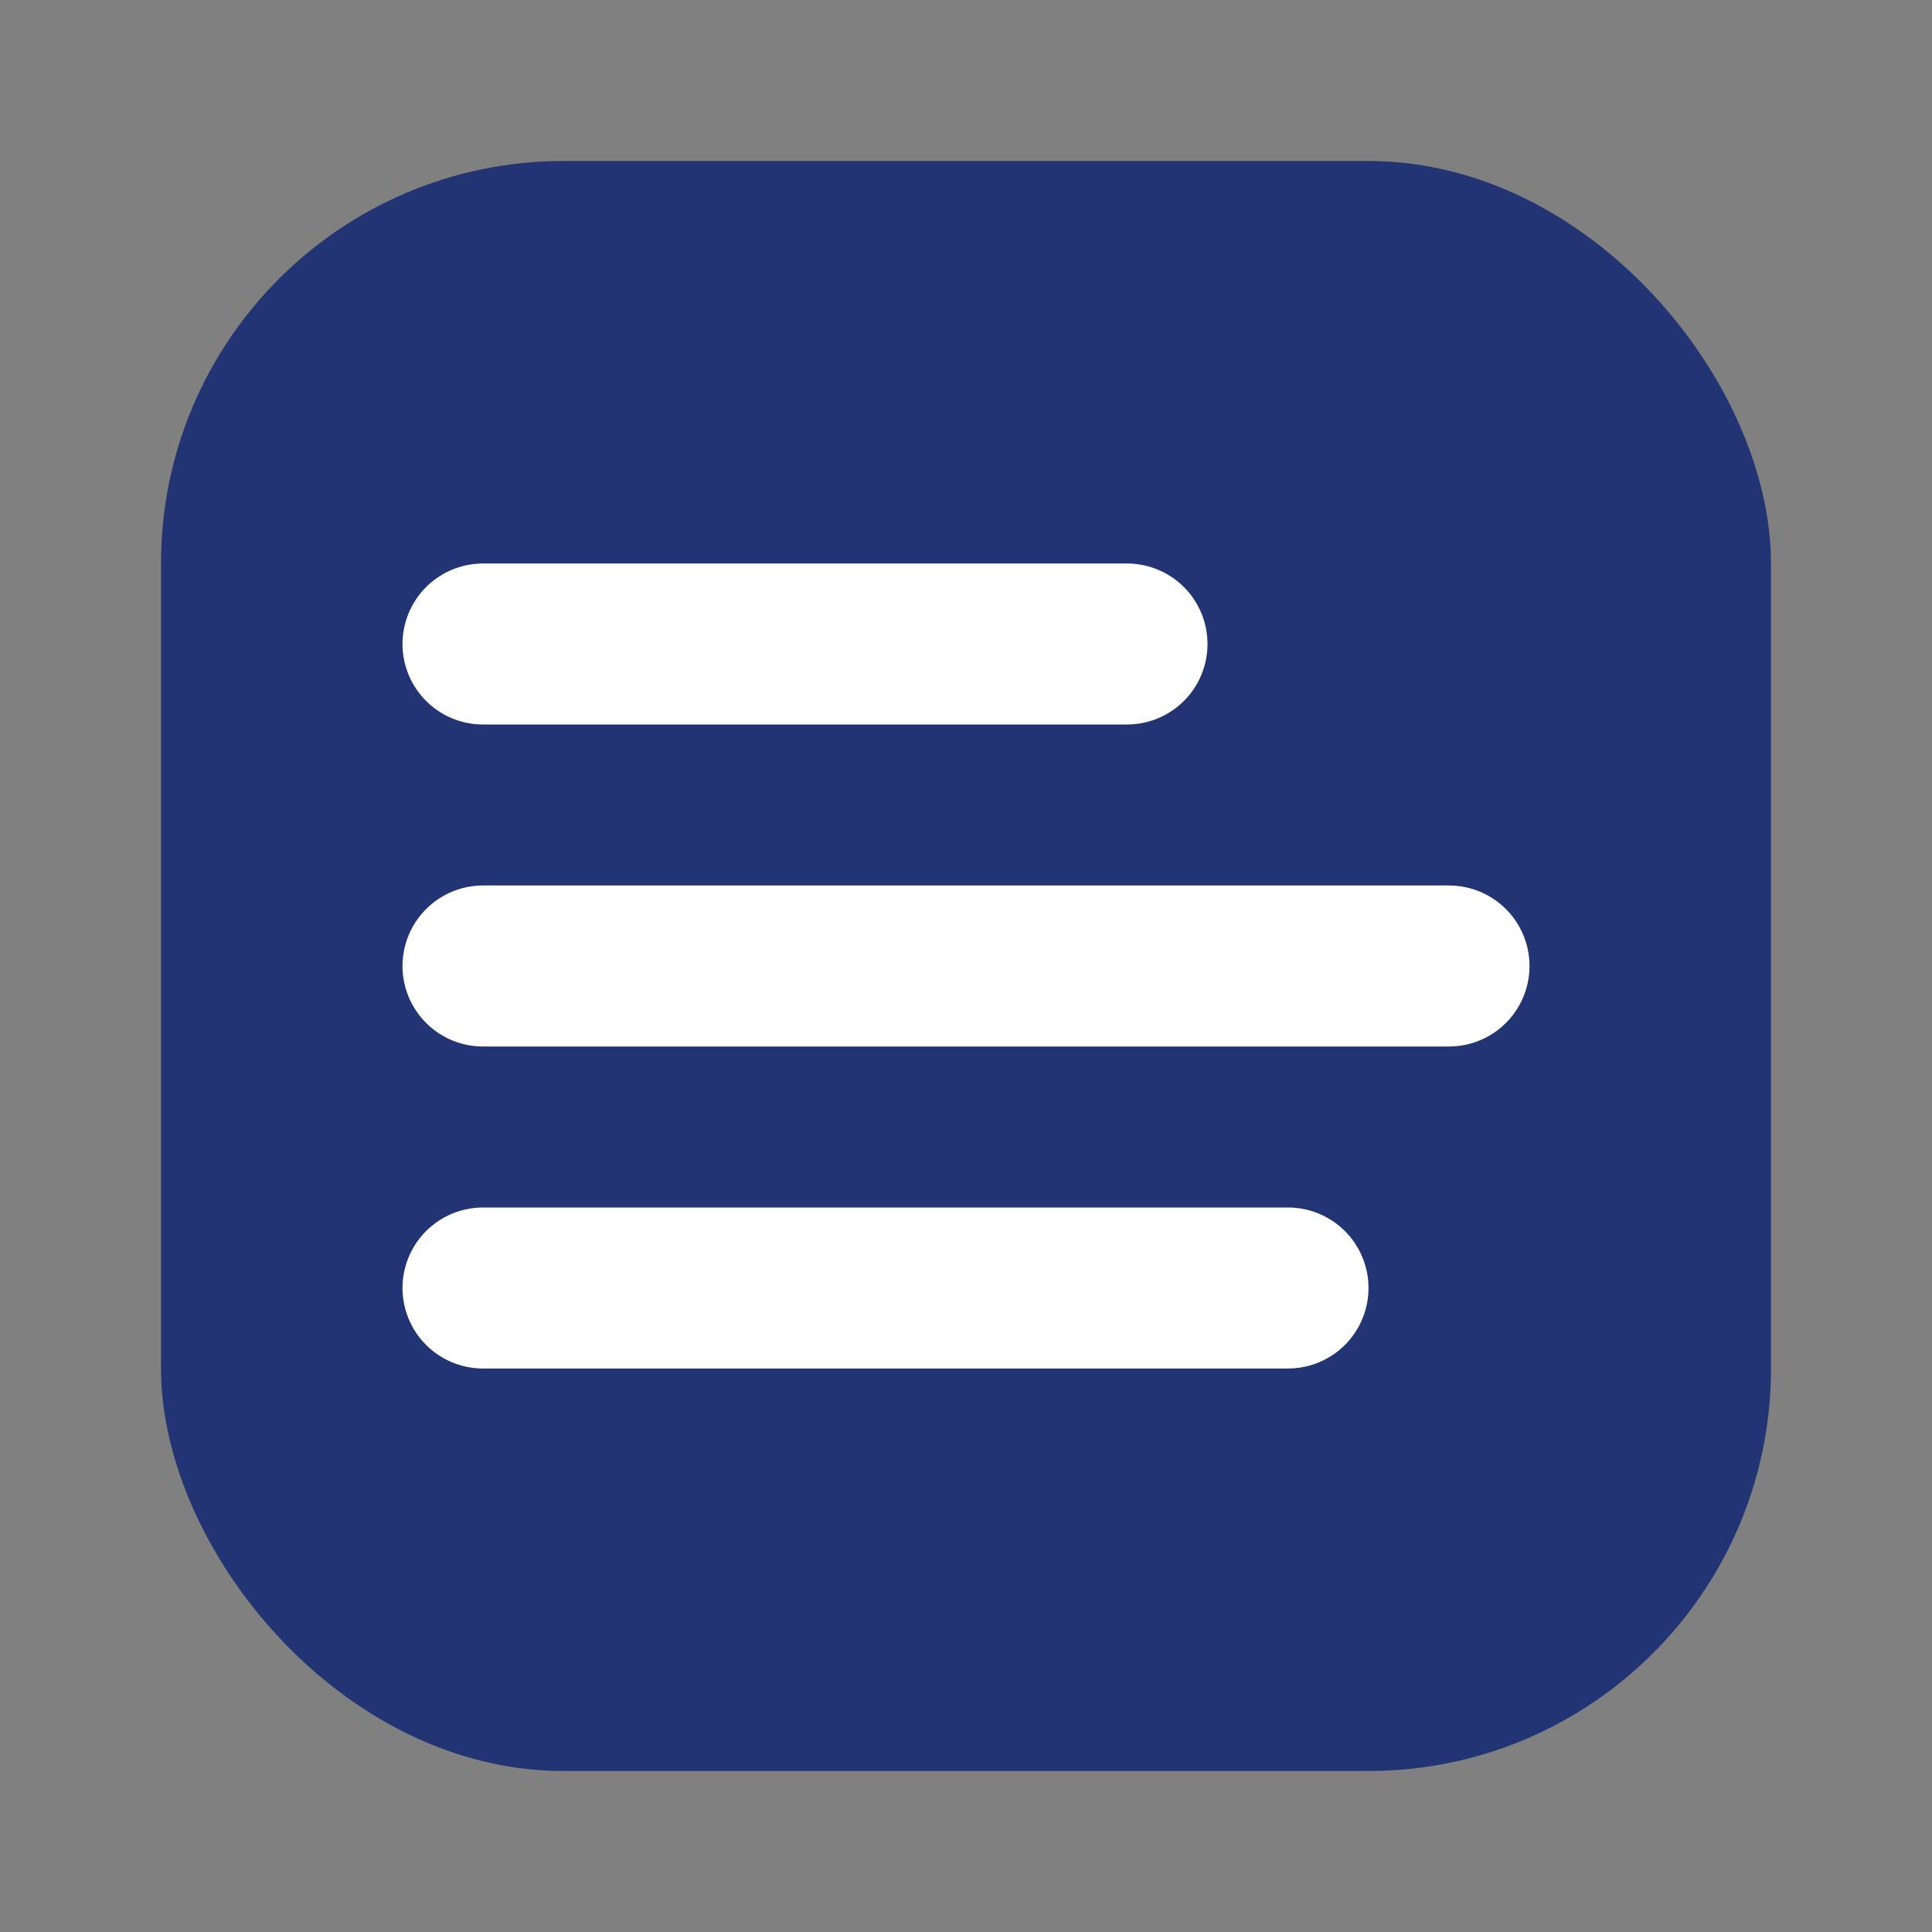 <svg width="128" height="128" viewBox="0 0 24 24" xmlns="http://www.w3.org/2000/svg">
<rect x="0" y="0" width="24" height="24" fill="#808080" stroke="none"/>
<rect x="2" y="2" width="20" height="20" rx="5" fill="#223474"/>
<path d="M6 12h12" stroke="white" stroke-width="2" stroke-linecap="round"/>
<path d="M6 8h8" stroke="white" stroke-width="2" stroke-linecap="round"/>
<path d="M6 16h10" stroke="white" stroke-width="2" stroke-linecap="round"/>
</svg>
